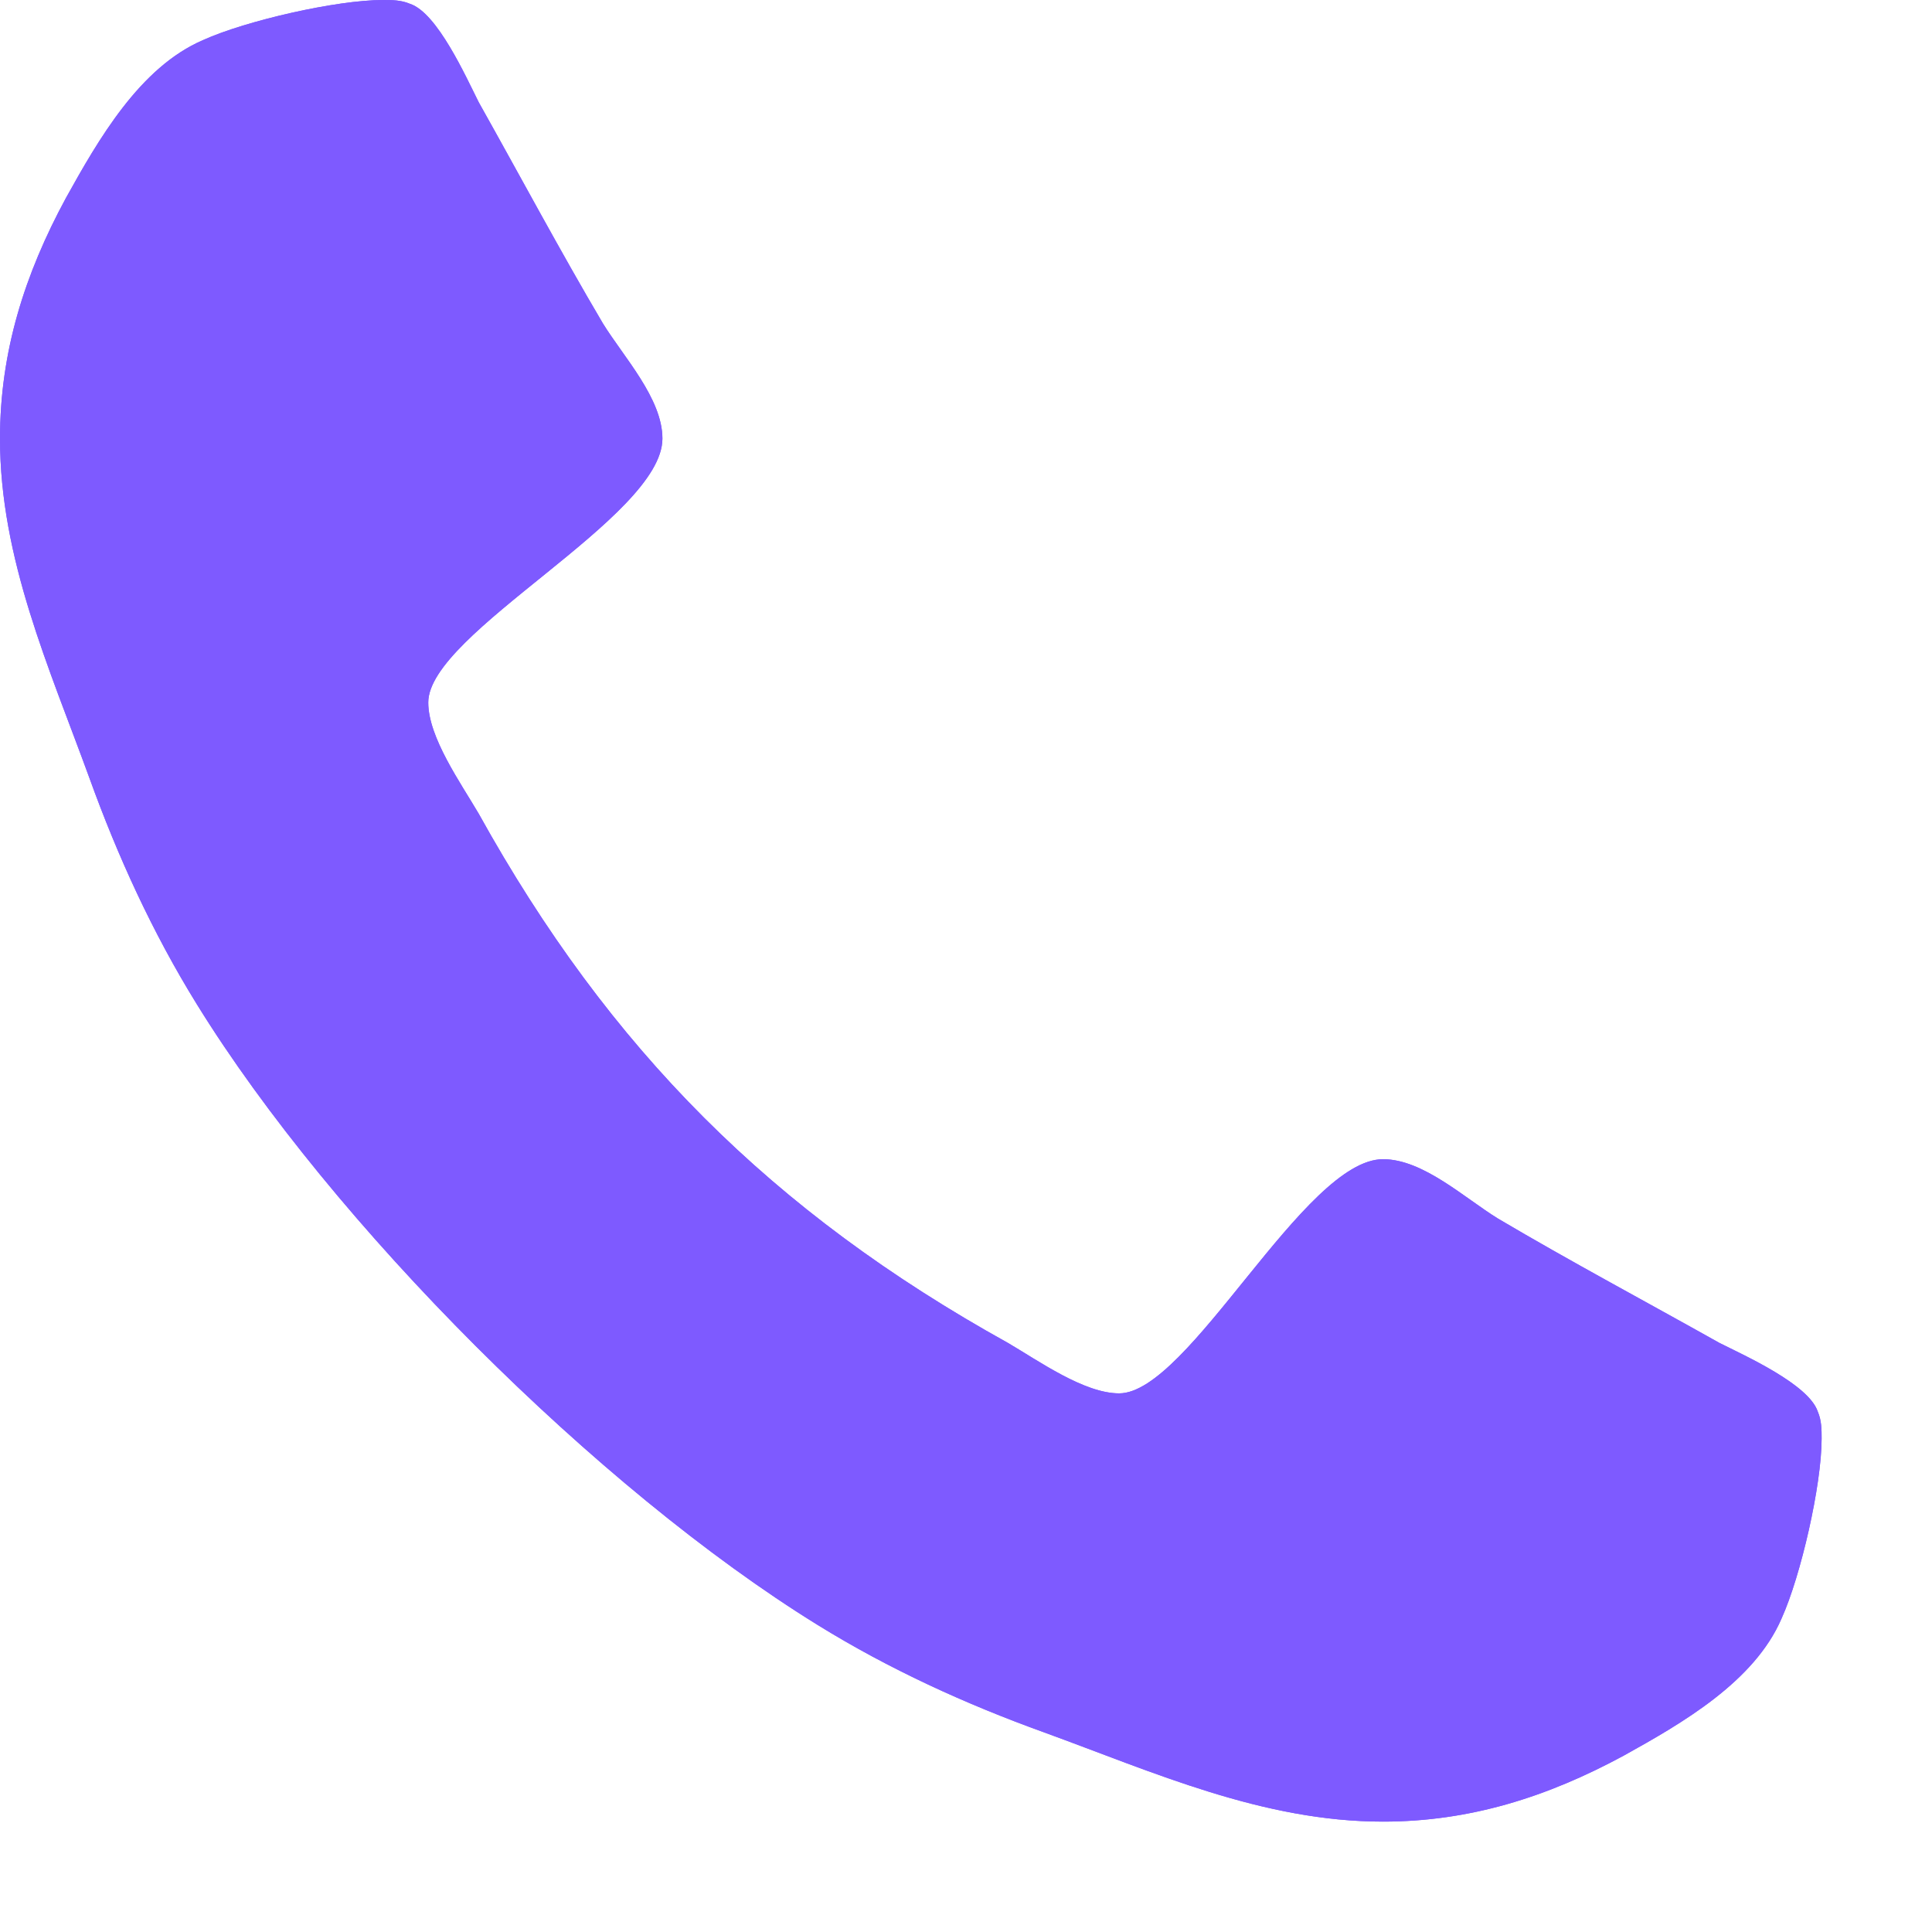 <svg width="15" height="15" viewBox="0 0 15 15" fill="none" xmlns="http://www.w3.org/2000/svg">
<path d="M14.143 11.17C14.143 11.099 14.143 11.029 14.113 10.959C14.042 10.748 13.55 10.527 13.349 10.426C12.777 10.105 12.194 9.794 11.632 9.462C11.37 9.301 11.049 9 10.738 9C10.125 9 9.231 10.818 8.689 10.818C8.417 10.818 8.066 10.567 7.825 10.426C5.997 9.412 4.731 8.146 3.717 6.318C3.576 6.077 3.325 5.725 3.325 5.454C3.325 4.912 5.143 4.018 5.143 3.405C5.143 3.094 4.842 2.772 4.681 2.511C4.349 1.949 4.038 1.366 3.717 0.794C3.616 0.593 3.395 0.1 3.184 0.03C3.114 -1.78814e-06 3.044 0 2.973 0C2.612 0 1.908 0.161 1.577 0.311C1.085 0.522 0.763 1.085 0.512 1.537C0.191 2.129 0 2.732 0 3.405C0 4.339 0.382 5.183 0.693 6.037C0.914 6.65 1.185 7.242 1.527 7.795C2.581 9.502 4.641 11.561 6.348 12.616C6.901 12.958 7.493 13.229 8.106 13.45C8.96 13.761 9.804 14.143 10.738 14.143C11.411 14.143 12.013 13.952 12.606 13.631C13.058 13.38 13.62 13.058 13.832 12.566C13.982 12.234 14.143 11.531 14.143 11.17Z" fill="#7E5AFF"/>
<path d="M14.143 11.17C14.143 11.099 14.143 11.029 14.113 10.959C14.042 10.748 13.55 10.527 13.349 10.426C12.777 10.105 12.194 9.794 11.632 9.462C11.37 9.301 11.049 9 10.738 9C10.125 9 9.231 10.818 8.689 10.818C8.417 10.818 8.066 10.567 7.825 10.426C5.997 9.412 4.731 8.146 3.717 6.318C3.576 6.077 3.325 5.725 3.325 5.454C3.325 4.912 5.143 4.018 5.143 3.405C5.143 3.094 4.842 2.772 4.681 2.511C4.349 1.949 4.038 1.366 3.717 0.794C3.616 0.593 3.395 0.1 3.184 0.03C3.114 -1.78814e-06 3.044 0 2.973 0C2.612 0 1.908 0.161 1.577 0.311C1.085 0.522 0.763 1.085 0.512 1.537C0.191 2.129 0 2.732 0 3.405C0 4.339 0.382 5.183 0.693 6.037C0.914 6.65 1.185 7.242 1.527 7.795C2.581 9.502 4.641 11.561 6.348 12.616C6.901 12.958 7.493 13.229 8.106 13.45C8.96 13.761 9.804 14.143 10.738 14.143C11.411 14.143 12.013 13.952 12.606 13.631C13.058 13.38 13.62 13.058 13.832 12.566C13.982 12.234 14.143 11.531 14.143 11.17Z" fill="#7E5AFF"/>
</svg>
